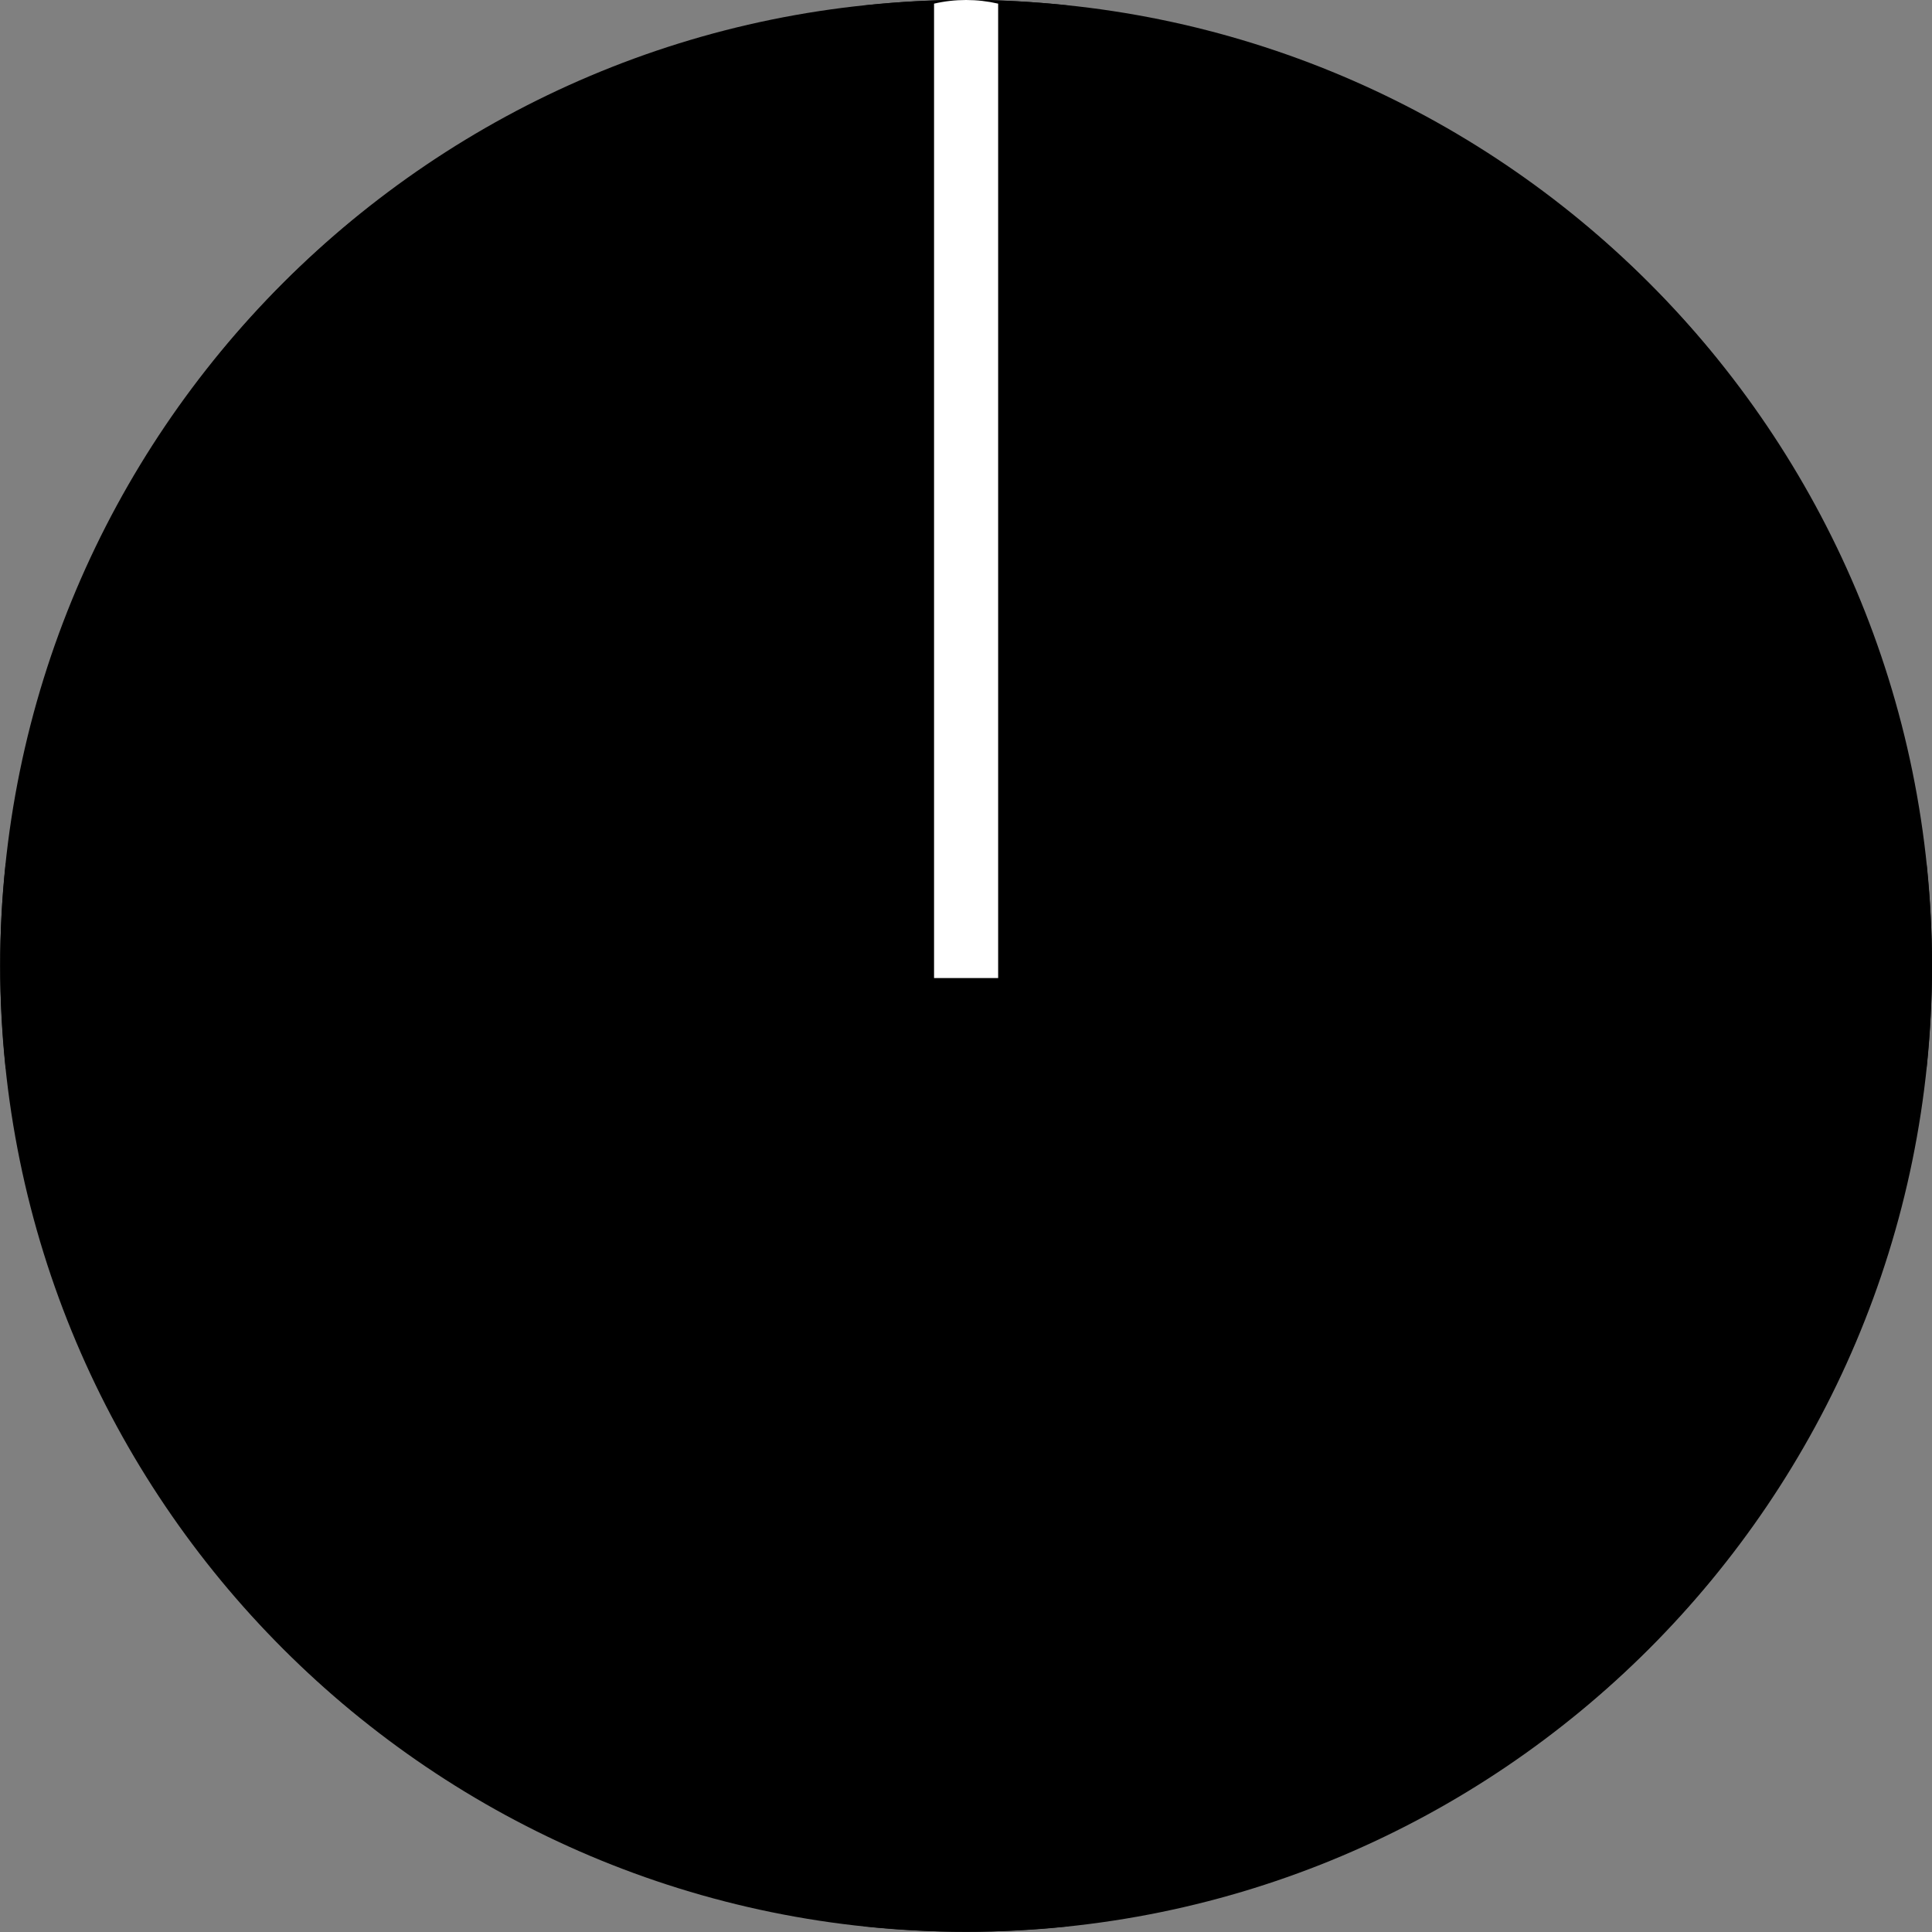 <?xml version="1.0" encoding="UTF-8" standalone="no"?>
<!-- Created with Inkscape (http://www.inkscape.org/) -->

<svg
   xmlns:dc="http://purl.org/dc/elements/1.1/"
   xmlns:cc="http://creativecommons.org/ns#"
   xmlns:rdf="http://www.w3.org/1999/02/22-rdf-syntax-ns#"
   xmlns:svg="http://www.w3.org/2000/svg"
   xmlns="http://www.w3.org/2000/svg"
   xmlns:sodipodi="http://sodipodi.sourceforge.net/DTD/sodipodi-0.dtd"
   xmlns:inkscape="http://www.inkscape.org/namespaces/inkscape"
   width="9.525mm"
   height="9.525mm"
   viewBox="0 0 9.525 9.525"
   version="1.1"
   id="svg16908"
   inkscape:version="0.92.4 (5da689c313, 2019-01-14)"
   sodipodi:docname="Davies1900hBlack.svg">
  <rect x="0" y="0" width="9.525" height="9.525" fill="#808080" stroke="none"/>
  <defs
     id="defs16902">
    <clipPath
       clipPathUnits="userSpaceOnUse"
       id="clipPath6367">
      <path
         d="M 0,3193 H 2089 V 0 H 0 Z"
         id="path6365"
         inkscape:connector-curvature="0" />
    </clipPath>
  </defs>
  <sodipodi:namedview
     id="base"
     pagecolor="#ffffff"
     bordercolor="#666666"
     borderopacity="1.0"
     inkscape:pageopacity="0.0"
     inkscape:pageshadow="2"
     inkscape:zoom="3.959798"
     inkscape:cx="-78.007655"
     inkscape:cy="9.5126135"
     inkscape:document-units="mm"
     inkscape:current-layer="layer1"
     showgrid="false"
     fit-margin-top="0"
     fit-margin-left="0"
     fit-margin-right="0"
     fit-margin-bottom="0"
     inkscape:window-width="1435"
     inkscape:window-height="887"
     inkscape:window-x="225"
     inkscape:window-y="167"
     inkscape:window-maximized="0"
     units="mm" />
  <g
     inkscape:label="Layer 1"
     inkscape:groupmode="layer"
     id="layer1"
     transform="translate(-230.096,-123.233)"
     style="display:inline">
    <path
       inkscape:connector-curvature="0"
       id="path6445"
       style="display:inline;fill:#000000;fill-opacity:1;fill-rule:nonzero;stroke:none;stroke-width:0.353"
       d="m 239.621,127.995 c 0,2.63 -2.133,4.762 -4.762,4.762 -2.63,0 -4.762,-2.132 -4.762,-4.762 0,-2.63 2.132,-4.762 4.762,-4.762 2.63,0 4.762,2.132 4.762,4.762" />
    <path
       inkscape:connector-curvature="0"
       id="path6449"
       style="display:inline;fill:#000000;fill-opacity:1;fill-rule:evenodd;stroke:none;stroke-width:0.353"
       d="m 239.594,127.492 c -0.209,-0.338 -0.561,-0.671 -0.757,-1.145 -0.196,-0.472 -0.183,-0.955 -0.273,-1.341 -0.213,-0.264 -0.453,-0.503 -0.717,-0.716 -0.386,-0.09 -0.868,-0.077 -1.341,-0.273 -0.474,-0.196 -0.806,-0.547 -1.144,-0.757 -0.165,-0.018 -0.333,-0.028 -0.503,-0.028 -0.17,0 -0.338,0.01 -0.503,0.028 -0.338,0.209 -0.671,0.56 -1.145,0.757 -0.472,0.196 -0.954,0.183 -1.341,0.273 -0.264,0.213 -0.504,0.453 -0.716,0.716 -0.09,0.386 -0.078,0.869 -0.274,1.341 -0.196,0.474 -0.547,0.806 -0.756,1.145 -0.018,0.165 -0.027,0.333 -0.027,0.503 0,0.17 0.01,0.338 0.027,0.504 0.209,0.338 0.56,0.671 0.756,1.144 0.196,0.472 0.183,0.955 0.274,1.34 0.213,0.264 0.453,0.504 0.716,0.717 0.386,0.09 0.869,0.077 1.341,0.273 0.474,0.197 0.806,0.548 1.145,0.757 0.165,0.017 0.333,0.027 0.503,0.027 0.17,0 0.338,-0.01 0.503,-0.027 0.338,-0.209 0.671,-0.56 1.144,-0.757 0.473,-0.196 0.955,-0.183 1.341,-0.273 0.264,-0.213 0.504,-0.453 0.717,-0.717 0.09,-0.385 0.077,-0.868 0.273,-1.34 0.196,-0.474 0.548,-0.806 0.757,-1.144 0.017,-0.166 0.027,-0.334 0.027,-0.504 0,-0.17 -0.01,-0.338 -0.027,-0.503" />
    <path
       inkscape:connector-curvature="0"
       id="path6453"
       style="display:inline;fill:#ffffff;fill-opacity:1;fill-rule:evenodd;stroke:none;stroke-width:0.353"
       d="m 235.017,123.251 c -0.052,-0.012 -0.104,-0.018 -0.158,-0.018 -0.054,0 -0.107,0.006 -0.158,0.018 v 4.804 h 0.316 z" />
  </g>
</svg>

